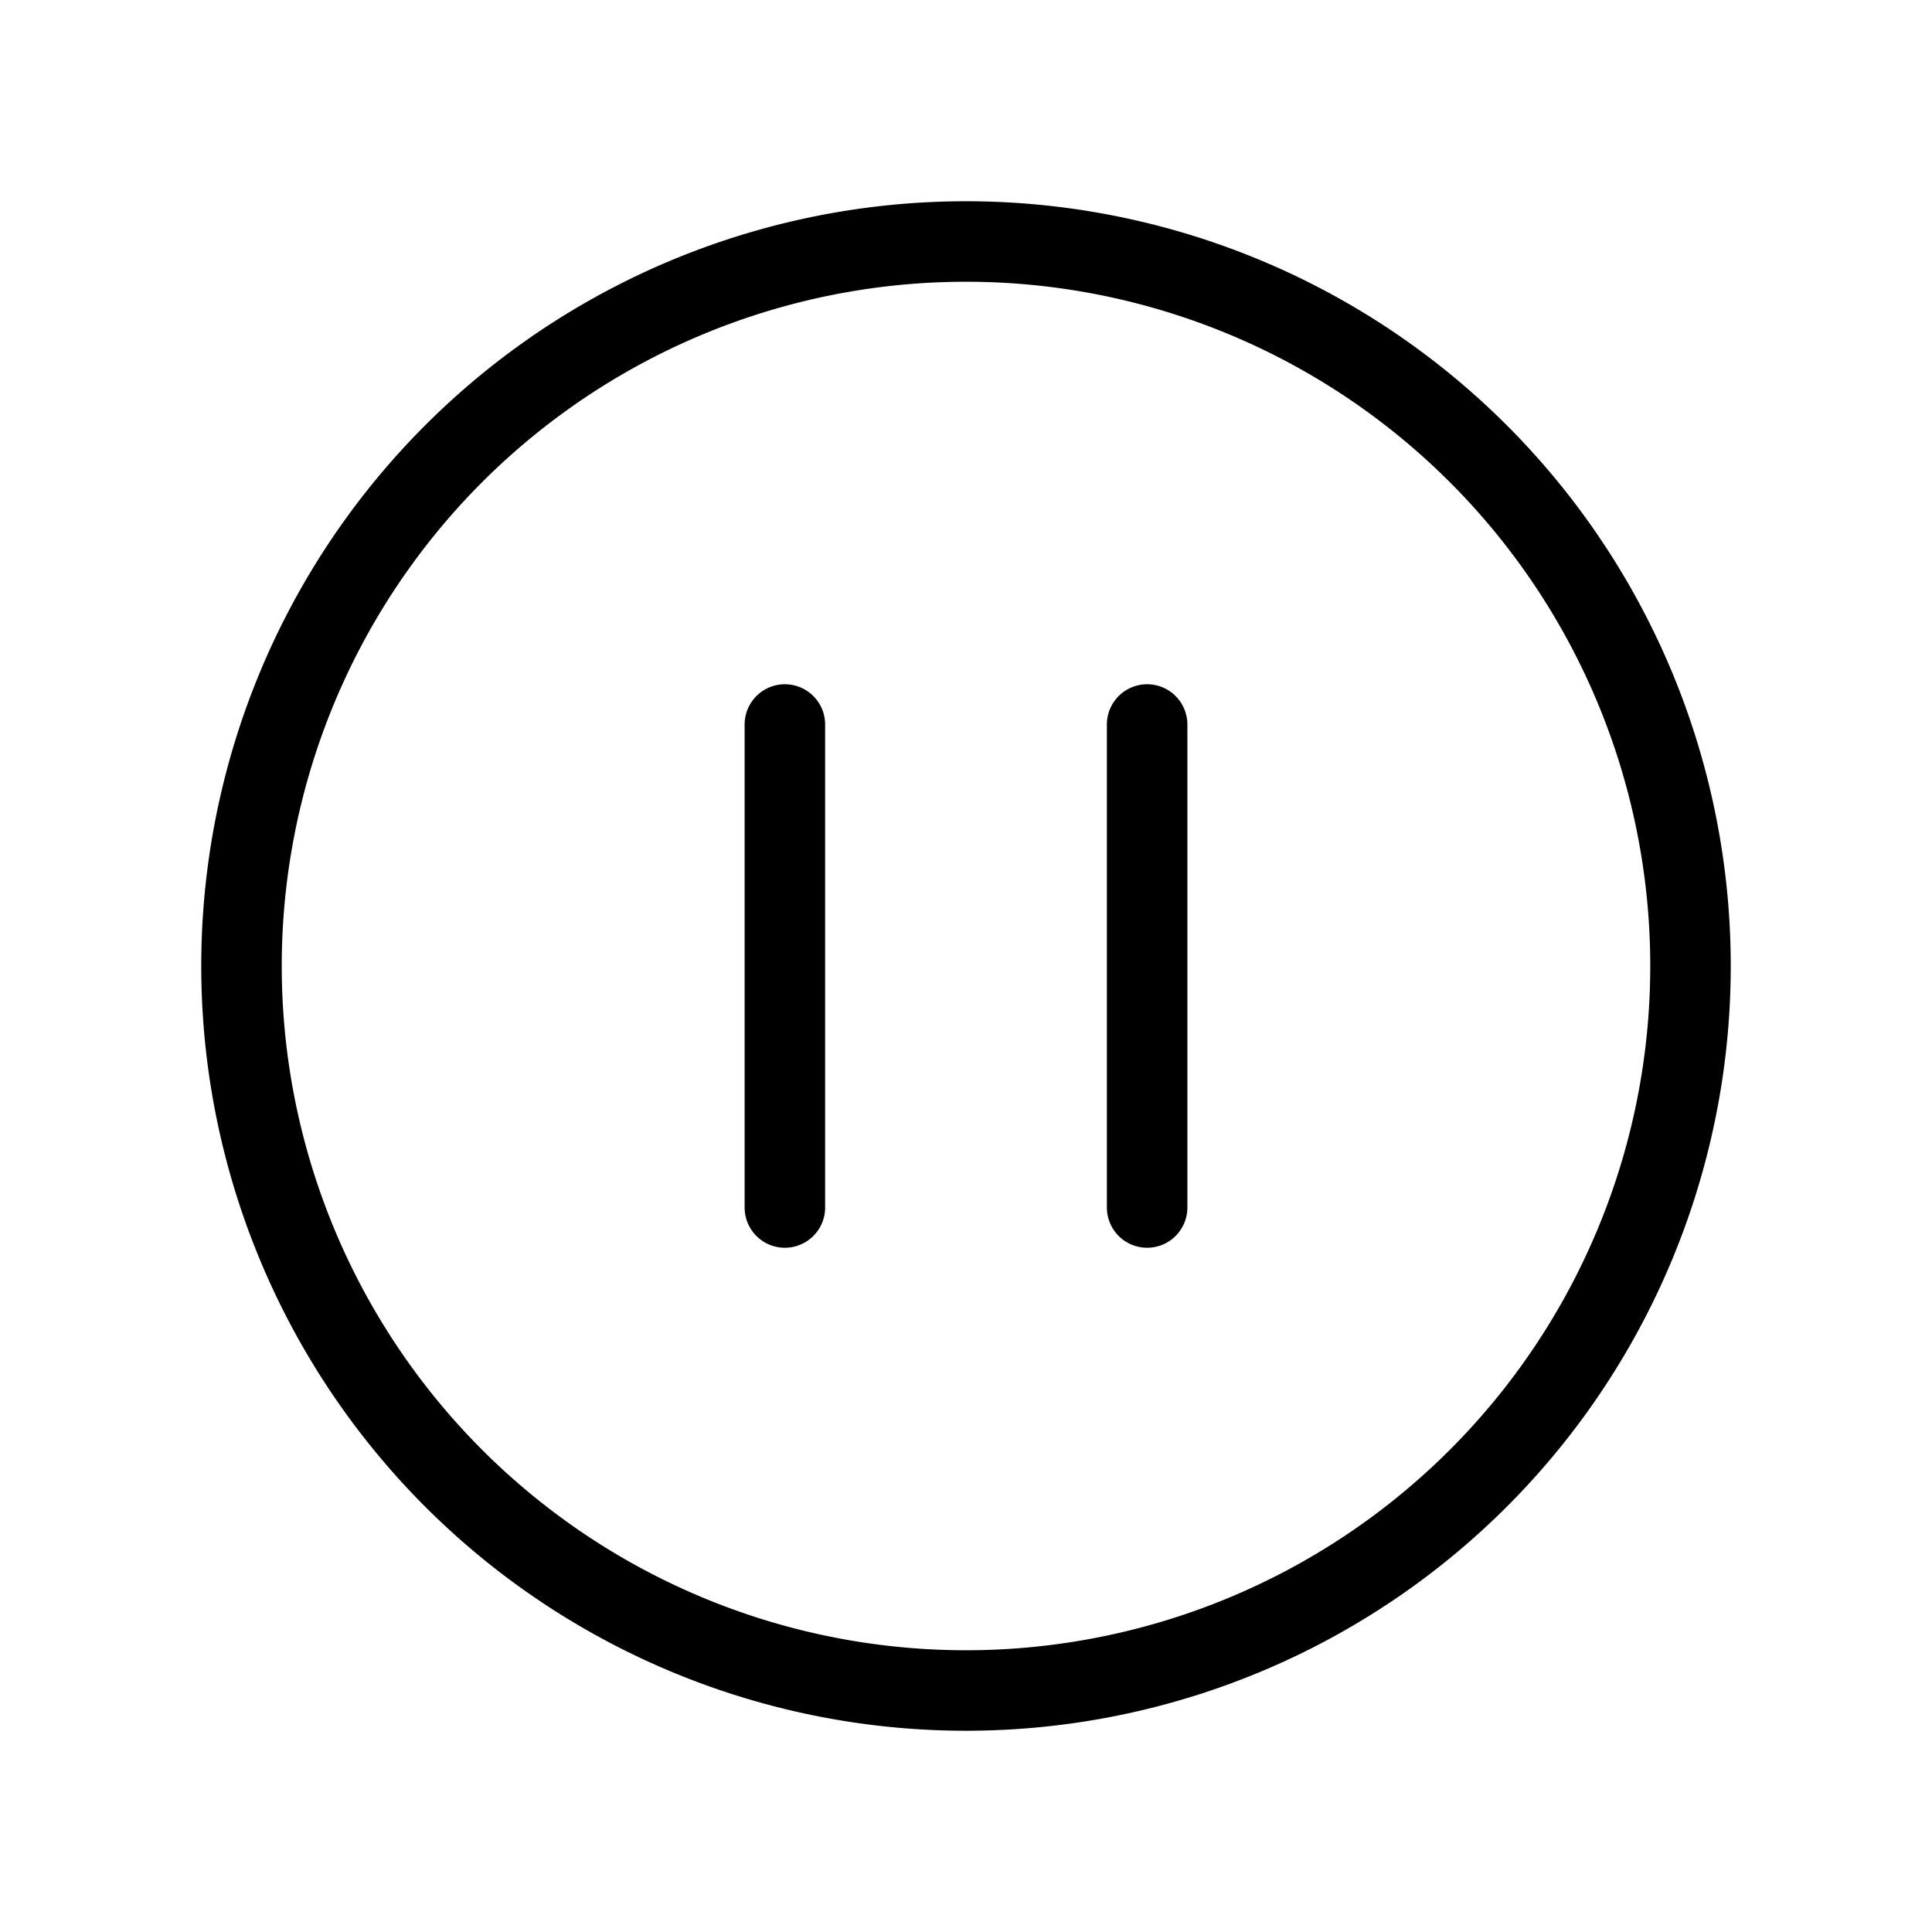 <svg xmlns="http://www.w3.org/2000/svg" width="100%" height="100%" viewBox="0 0 24 24" fill="none" stroke="currentColor"><path stroke-linecap="round" stroke-linejoin="round" d="M14.25 9v6m-4.5 0V9M21 12a9 9 0 11-18 0 9 9 0 0118 0z"/></svg>